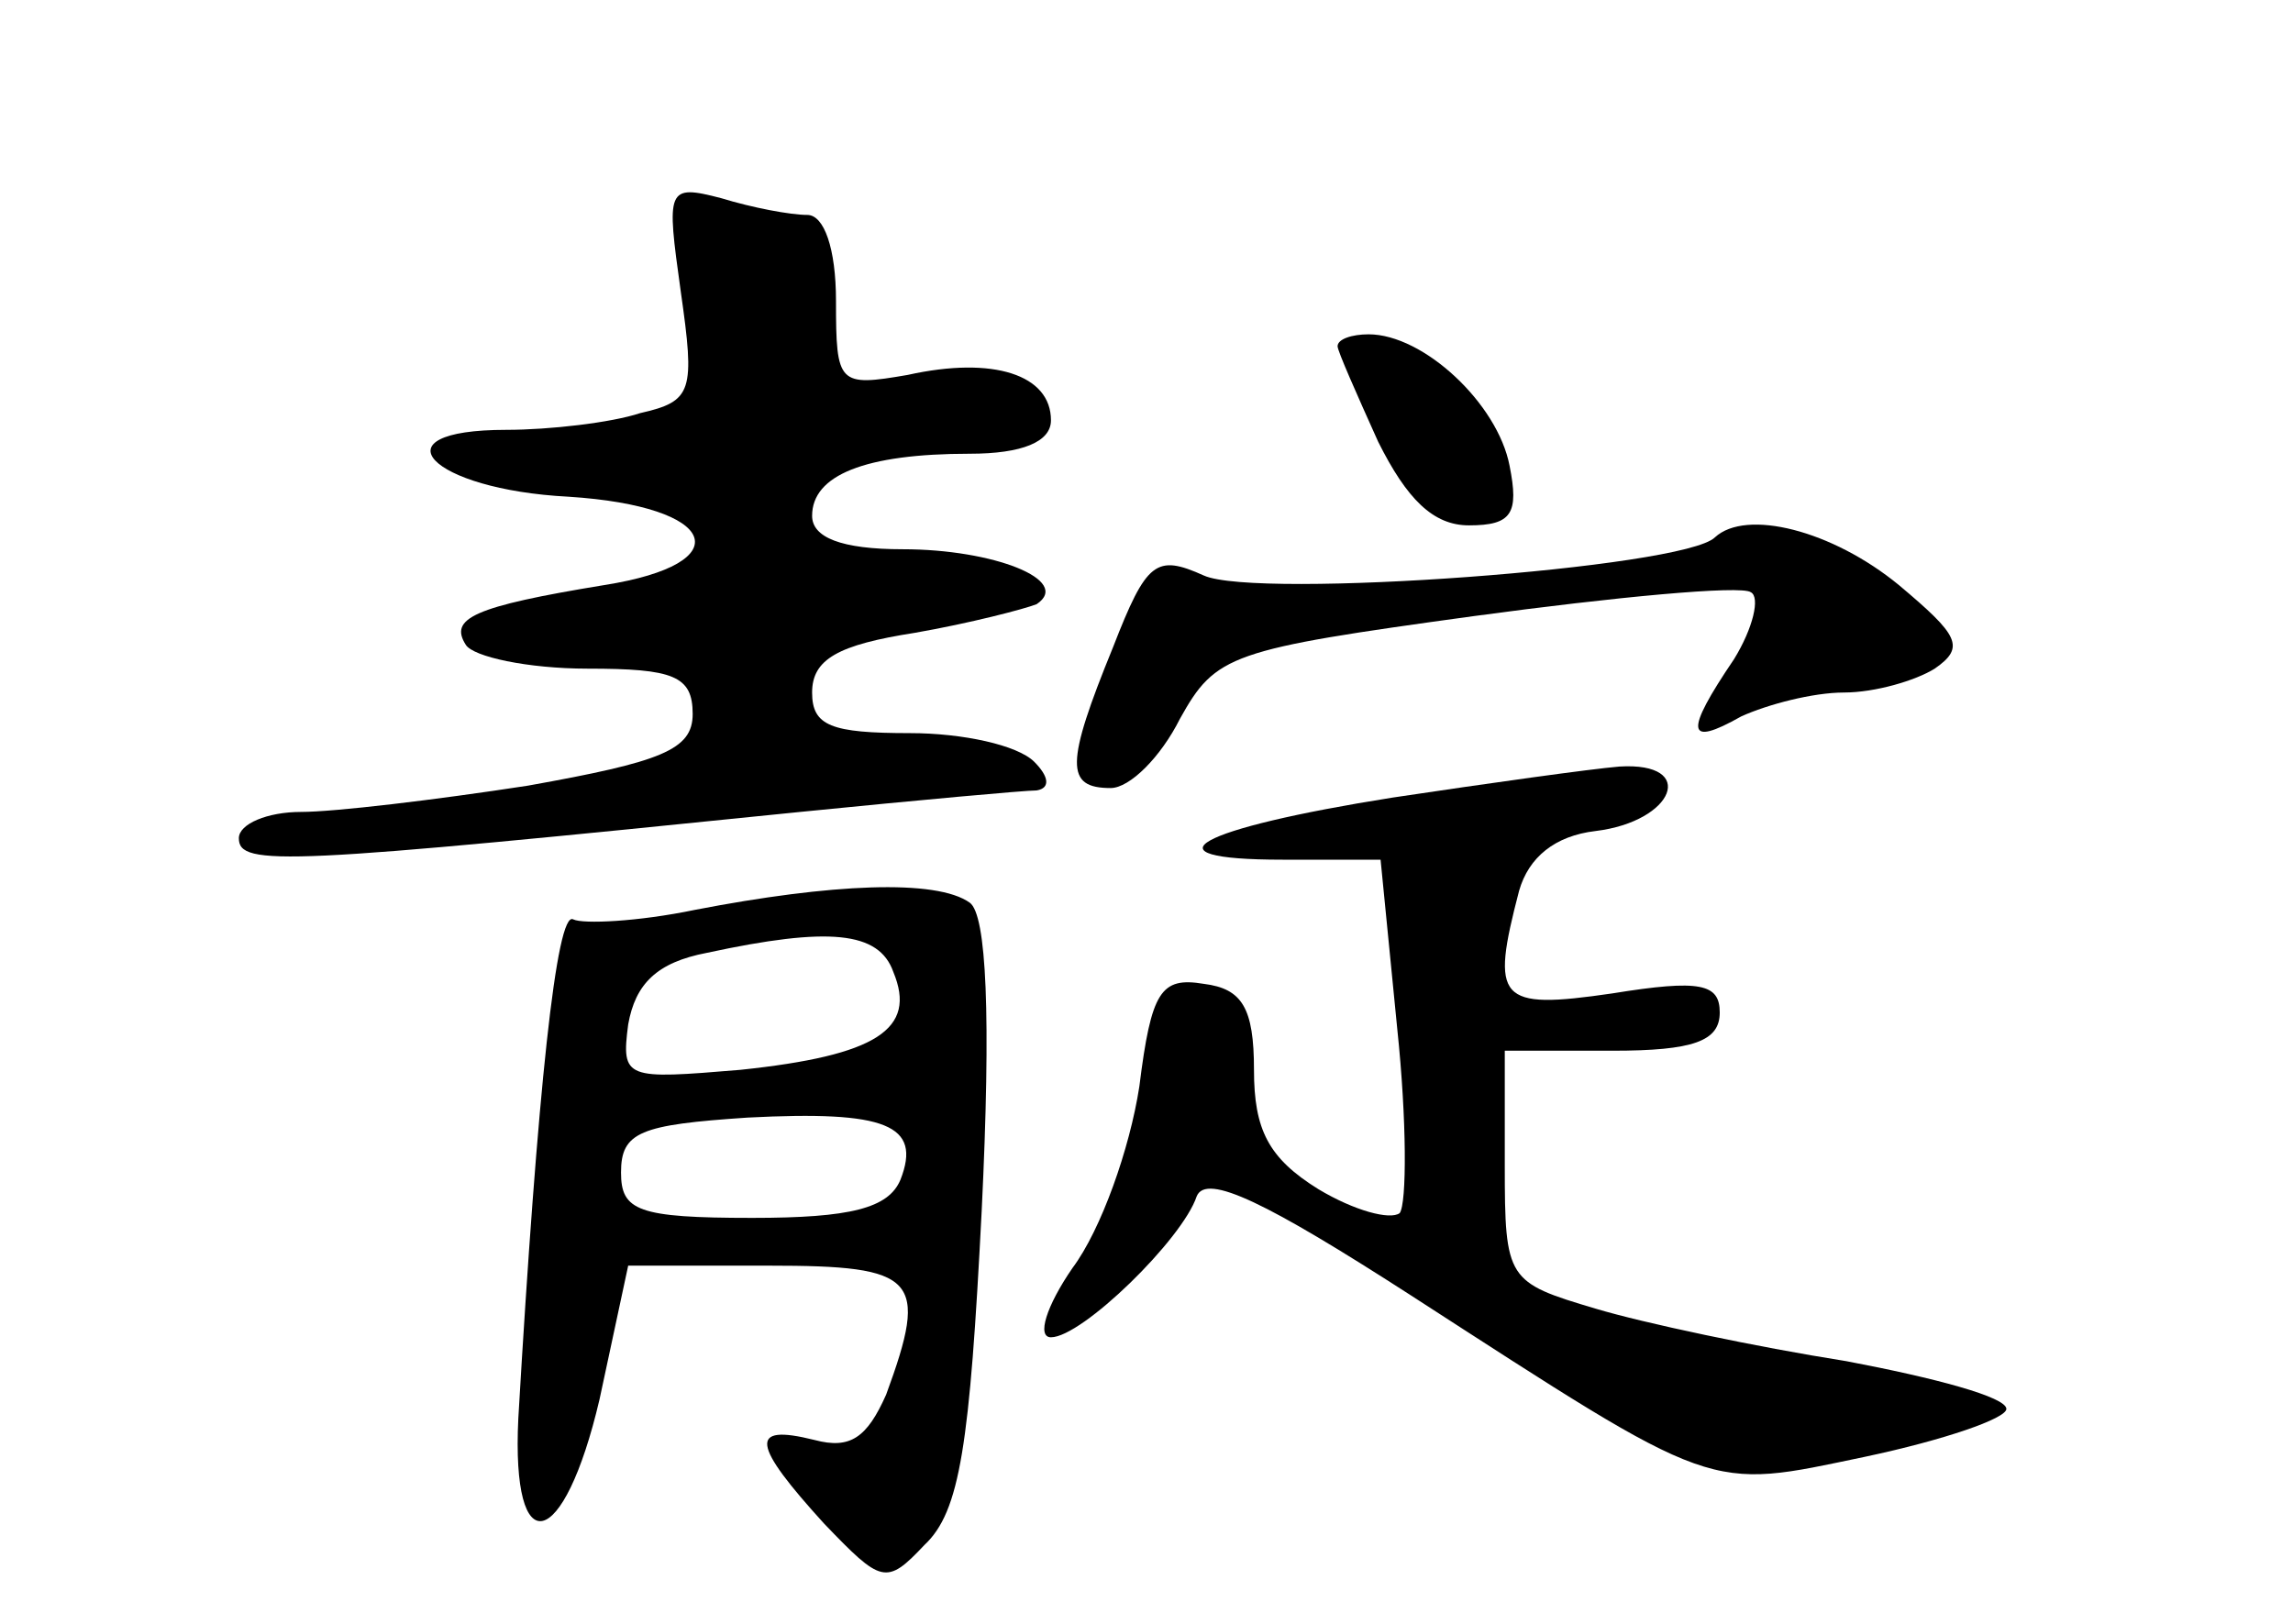 <?xml version="1.0" standalone="no"?>
<!DOCTYPE svg PUBLIC "-//W3C//DTD SVG 20010904//EN"
 "http://www.w3.org/TR/2001/REC-SVG-20010904/DTD/svg10.dtd">
<svg version="1.0" xmlns="http://www.w3.org/2000/svg"
 width="96pt" height="68pt" viewBox="0 0 96 68"
 preserveAspectRatio="xMidYMid meet">
<g transform="translate(0,68) scale(0.1,-0.1)"
fill="#000000" stroke="none">
<path d="M285 558 c6 -42 5 -46 -17 -51 -12 -4 -38 -7 -56 -7 -56 0 -32 -25
26 -28 63 -4 72 -28 15 -37 -55 -9 -65 -14 -58 -25 3 -5 26 -10 51 -10 36 0
44 -3 44 -19 0 -15 -13 -20 -69 -30 -39 -6 -81 -11 -95 -11 -14 0 -26 -5 -26
-11 0 -12 19 -11 235 11 50 5 94 9 99 9 6 1 5 6 -1 12 -7 7 -30 12 -52 12 -33
0 -41 3 -41 17 0 14 11 20 43 25 23 4 46 10 51 12 15 10 -18 23 -56 23 -26 0
-38 5 -38 14 0 17 22 26 66 26 22 0 34 5 34 14 0 19 -24 27 -60 19 -29 -5 -30
-4 -30 31 0 22 -5 36 -12 36 -7 0 -23 3 -36 7 -23 6 -23 4 -17 -39z"/>
<path d="M560 535 c0 -2 8 -20 17 -40 12 -24 23 -35 38 -35 18 0 21 5 17 25
-5 26 -36 55 -59 55 -7 0 -13 -2 -13 -5z"/>
<path d="M718 455 c-13 -13 -192 -26 -214 -16 -20 9 -24 6 -38 -30 -20 -49
-20 -59 -1 -59 8 0 21 13 29 29 15 27 21 29 123 43 59 8 112 13 116 10 4 -2 1
-15 -7 -28 -21 -31 -20 -37 3 -24 11 5 30 10 43 10 13 0 30 5 38 10 13 9 10
14 -15 35 -28 23 -64 32 -77 20z"/>
<path d="M583 346 c-82 -13 -106 -26 -46 -26 l41 0 7 -71 c4 -38 4 -73 1 -77
-4 -3 -19 1 -34 10 -21 13 -27 25 -27 50 0 26 -5 34 -21 36 -18 3 -22 -3 -27
-43 -4 -26 -16 -60 -28 -76 -11 -16 -15 -29 -9 -29 13 0 55 41 61 59 4 10 30
-3 89 -41 130 -84 124 -82 191 -68 33 7 59 16 59 20 0 5 -30 13 -67 20 -38 6
-85 16 -105 22 -37 11 -38 12 -38 60 l0 48 45 0 c34 0 45 4 45 16 0 12 -8 14
-45 8 -48 -7 -51 -3 -39 43 4 14 15 23 32 25 33 4 43 29 10 27 -12 -1 -55 -7
-95 -13z"/>
<path d="M291 299 c-24 -5 -47 -6 -51 -4 -7 4 -15 -72 -23 -209 -3 -61 19 -56
34 8 l12 56 59 0 c62 0 67 -5 49 -54 -8 -18 -15 -23 -30 -19 -28 7 -26 -2 4
-35 24 -25 26 -26 42 -9 15 14 19 42 24 140 4 82 2 124 -5 129 -14 10 -58 8
-115 -3z m83 -26 c10 -24 -7 -35 -64 -41 -48 -4 -50 -4 -47 19 3 17 12 26 33
30 51 11 72 9 78 -8z m3 -87 c-5 -12 -21 -16 -62 -16 -48 0 -55 3 -55 19 0 17
8 20 53 23 58 3 73 -3 64 -26z"/>
</g>
</svg>
